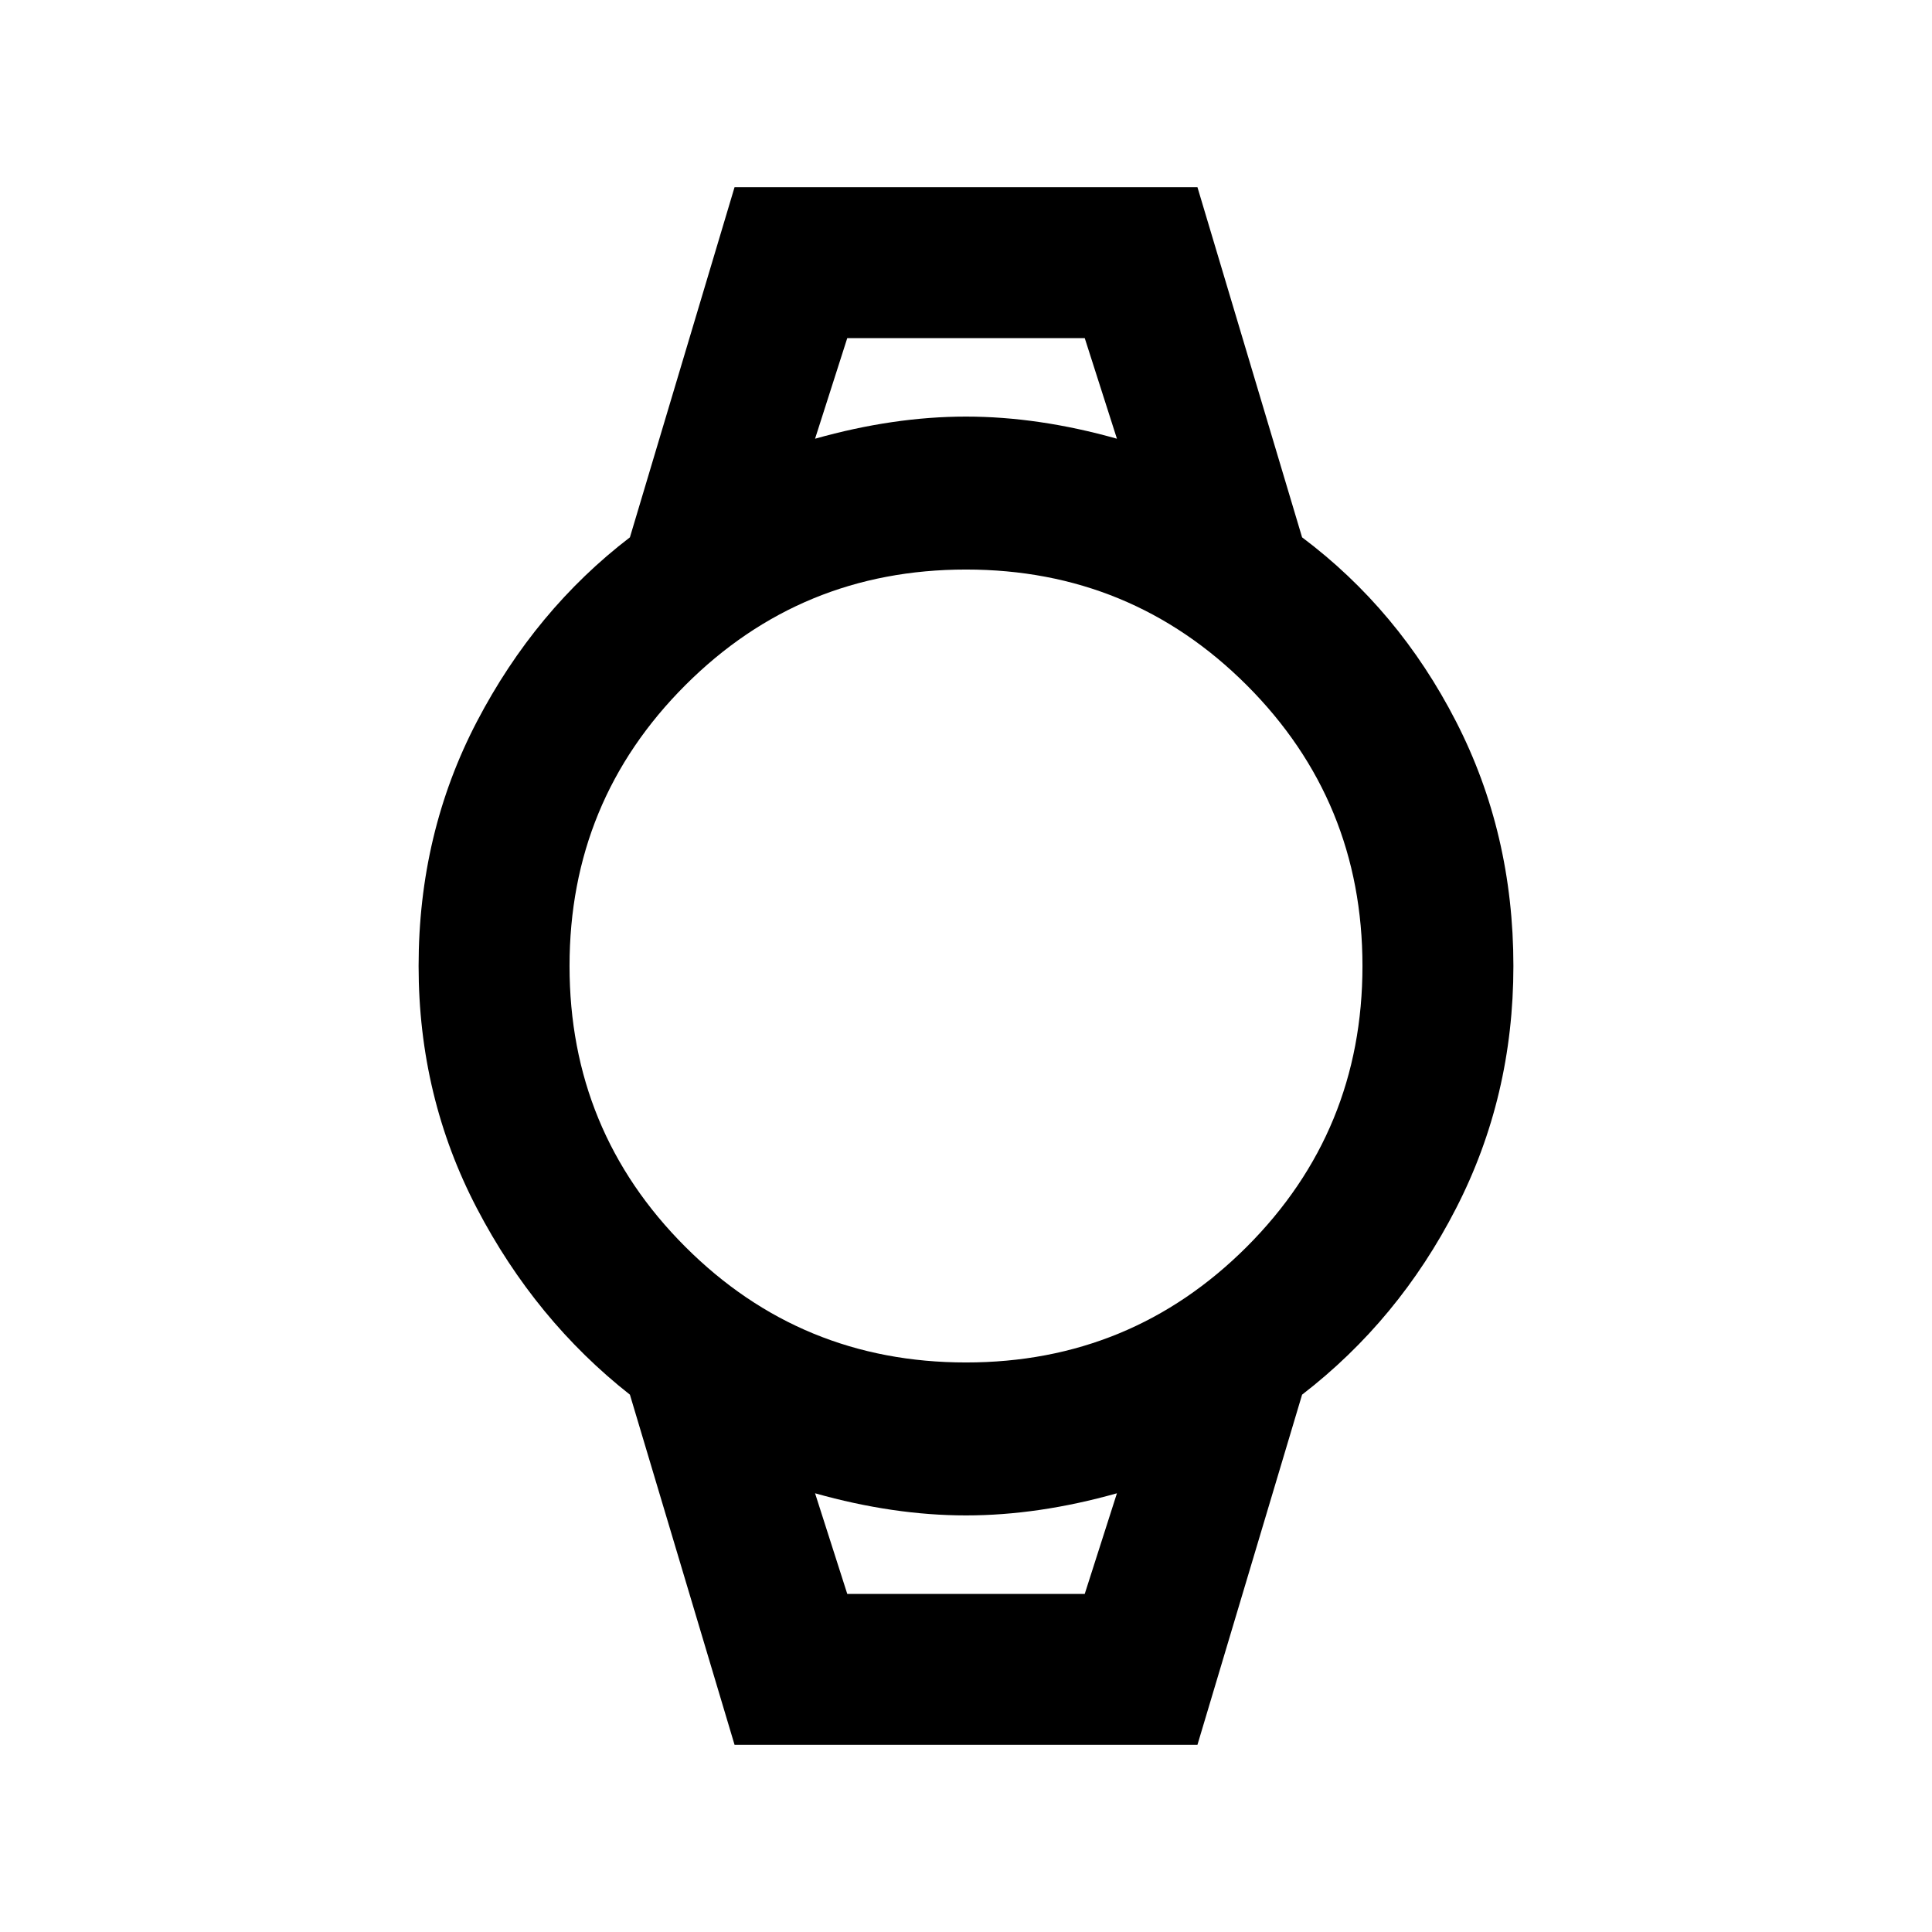<svg xmlns="http://www.w3.org/2000/svg" height="24" width="24"><path d="M9.125 21.675 7.825 17.325Q6.65 16.4 5.925 15.012Q5.2 13.625 5.2 12Q5.2 10.35 5.925 8.962Q6.65 7.575 7.825 6.675L9.125 2.325H14.875L16.175 6.675Q17.375 7.575 18.087 8.962Q18.8 10.35 18.8 12Q18.8 13.625 18.087 15.012Q17.375 16.4 16.175 17.325L14.875 21.675ZM12 16.925Q14.05 16.925 15.488 15.488Q16.925 14.05 16.925 12Q16.925 9.95 15.488 8.512Q14.05 7.075 12 7.075Q9.95 7.075 8.513 8.512Q7.075 9.95 7.075 12Q7.075 14.05 8.513 15.488Q9.95 16.925 12 16.925ZM10.125 5.45Q11.1 5.175 12 5.175Q12.9 5.175 13.875 5.45L13.475 4.2H10.525ZM10.525 19.8H13.475L13.875 18.55Q12.9 18.825 12 18.825Q11.1 18.825 10.125 18.55ZM10.125 4.2H10.525H13.475H13.875Q12.9 4.2 12 4.2Q11.1 4.2 10.125 4.2ZM10.525 19.8H10.125Q11.1 19.8 12 19.8Q12.9 19.8 13.875 19.8H13.475Z"/></svg>